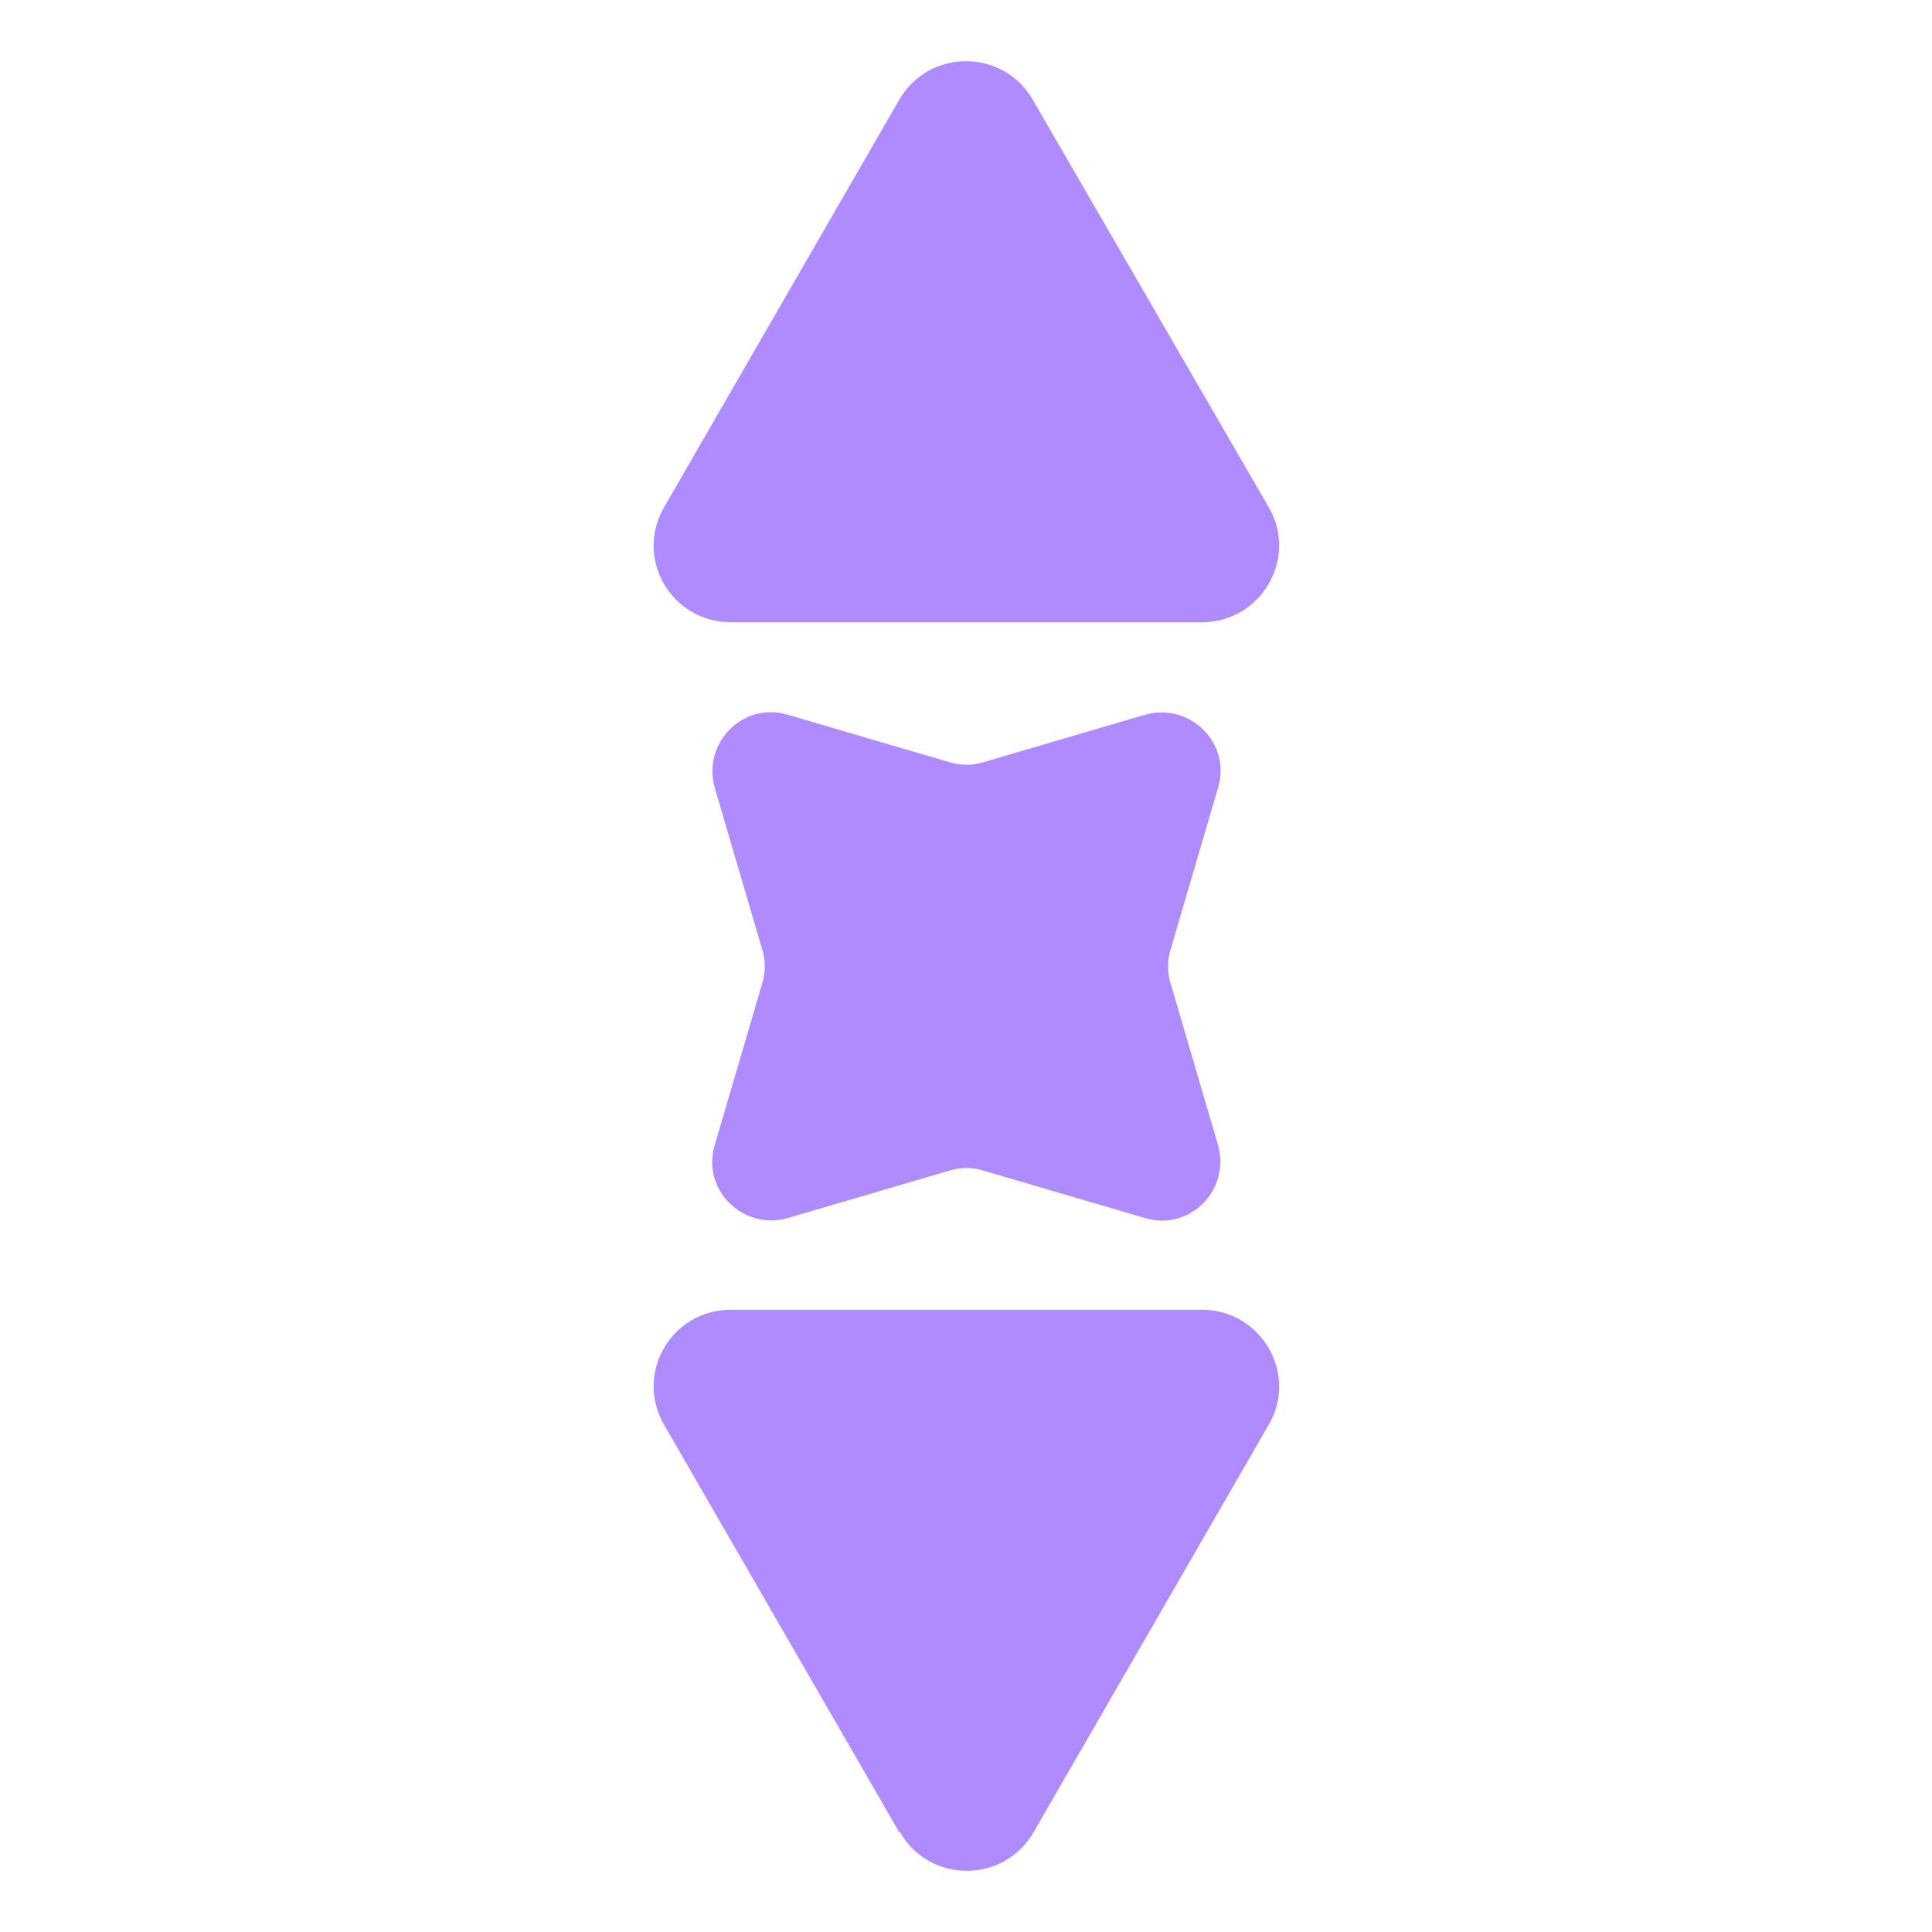 <?xml version="1.0" encoding="UTF-8"?><svg id="a" xmlns="http://www.w3.org/2000/svg" viewBox="0 0 24 24"><path d="M11.17,1.24l-2.92,5.06c-.37,.64,.09,1.43,.83,1.43h5.85c.74,0,1.2-.8,.83-1.43L12.83,1.24c-.37-.64-1.29-.64-1.66,0Z" fill="#b08bff"/><path d="M14.22,15.13l-2.01-.59c-.13-.04-.28-.04-.41,0l-2.01,.59c-.56,.16-1.08-.35-.91-.91l.59-2.01c.04-.13,.04-.28,0-.41l-.59-2.01c-.16-.56,.35-1.08,.91-.91l2.01,.59c.13,.04,.28,.04,.41,0l2.01-.59c.56-.16,1.08,.35,.91,.91l-.59,2.01c-.04,.13-.04,.28,0,.41l.59,2.01c.16,.56-.35,1.08-.91,.91Z" fill="#b08bff"/><path d="M11.17,22.76l-2.92-5.06c-.37-.64,.09-1.43,.83-1.43h5.85c.74,0,1.2,.8,.83,1.43l-2.92,5.06c-.37,.64-1.29,.64-1.66,0Z" fill="#b08bff"/></svg>